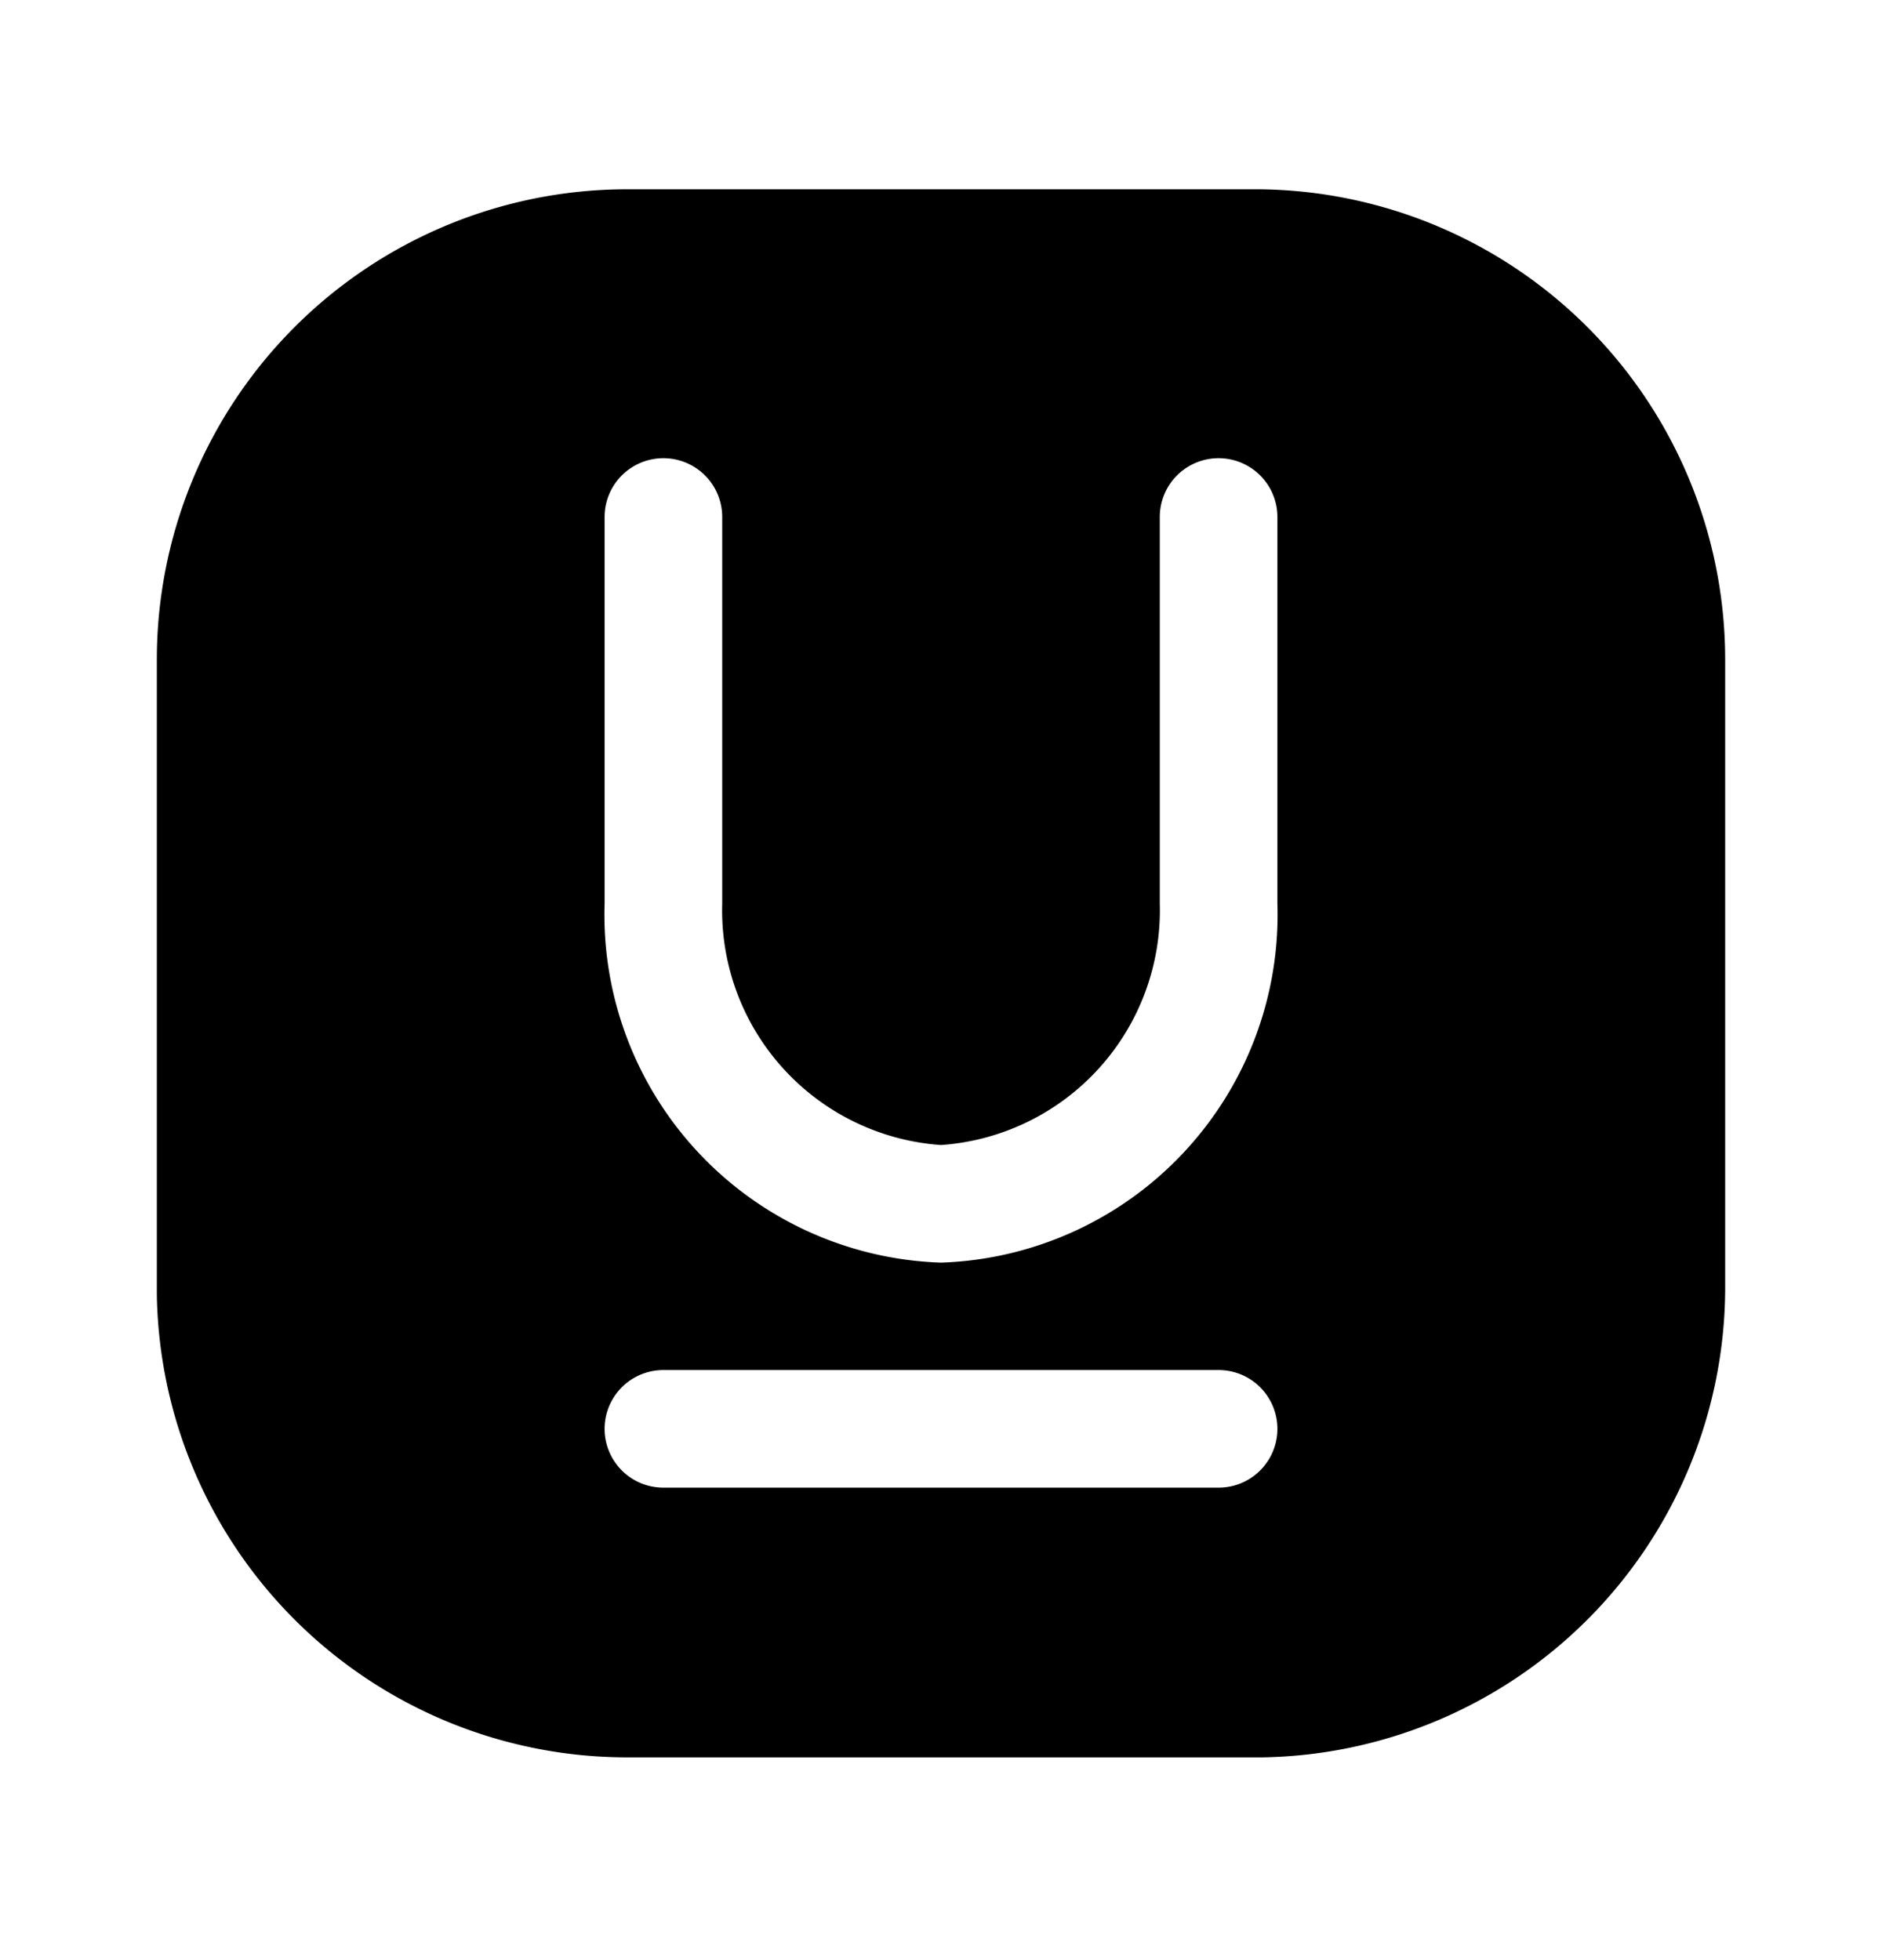 <svg xmlns="http://www.w3.org/2000/svg" width="24" height="25" fill="currentColor" viewBox="0 0 24 25">
  <path d="M16.05 2.414H8a6 6 0 0 0-6 6v8.1a6 6 0 0 0 6 5.9h8.1a6 6 0 0 0 5.9-5.95v-8.05a6 6 0 0 0-5.95-6Zm-.51 16.56H8.46a.75.75 0 1 1 0-1.5h7.08a.75.75 0 1 1 0 1.5Zm.75-7.45a4.44 4.44 0 0 1-4.29 4.58 4.44 4.44 0 0 1-4.29-4.58v-4.93a.75.75 0 0 1 1.5 0v4.93a3 3 0 0 0 2.79 3.08 3 3 0 0 0 2.79-3.08v-4.93a.75.75 0 1 1 1.5 0v4.93Z"/>
</svg>
